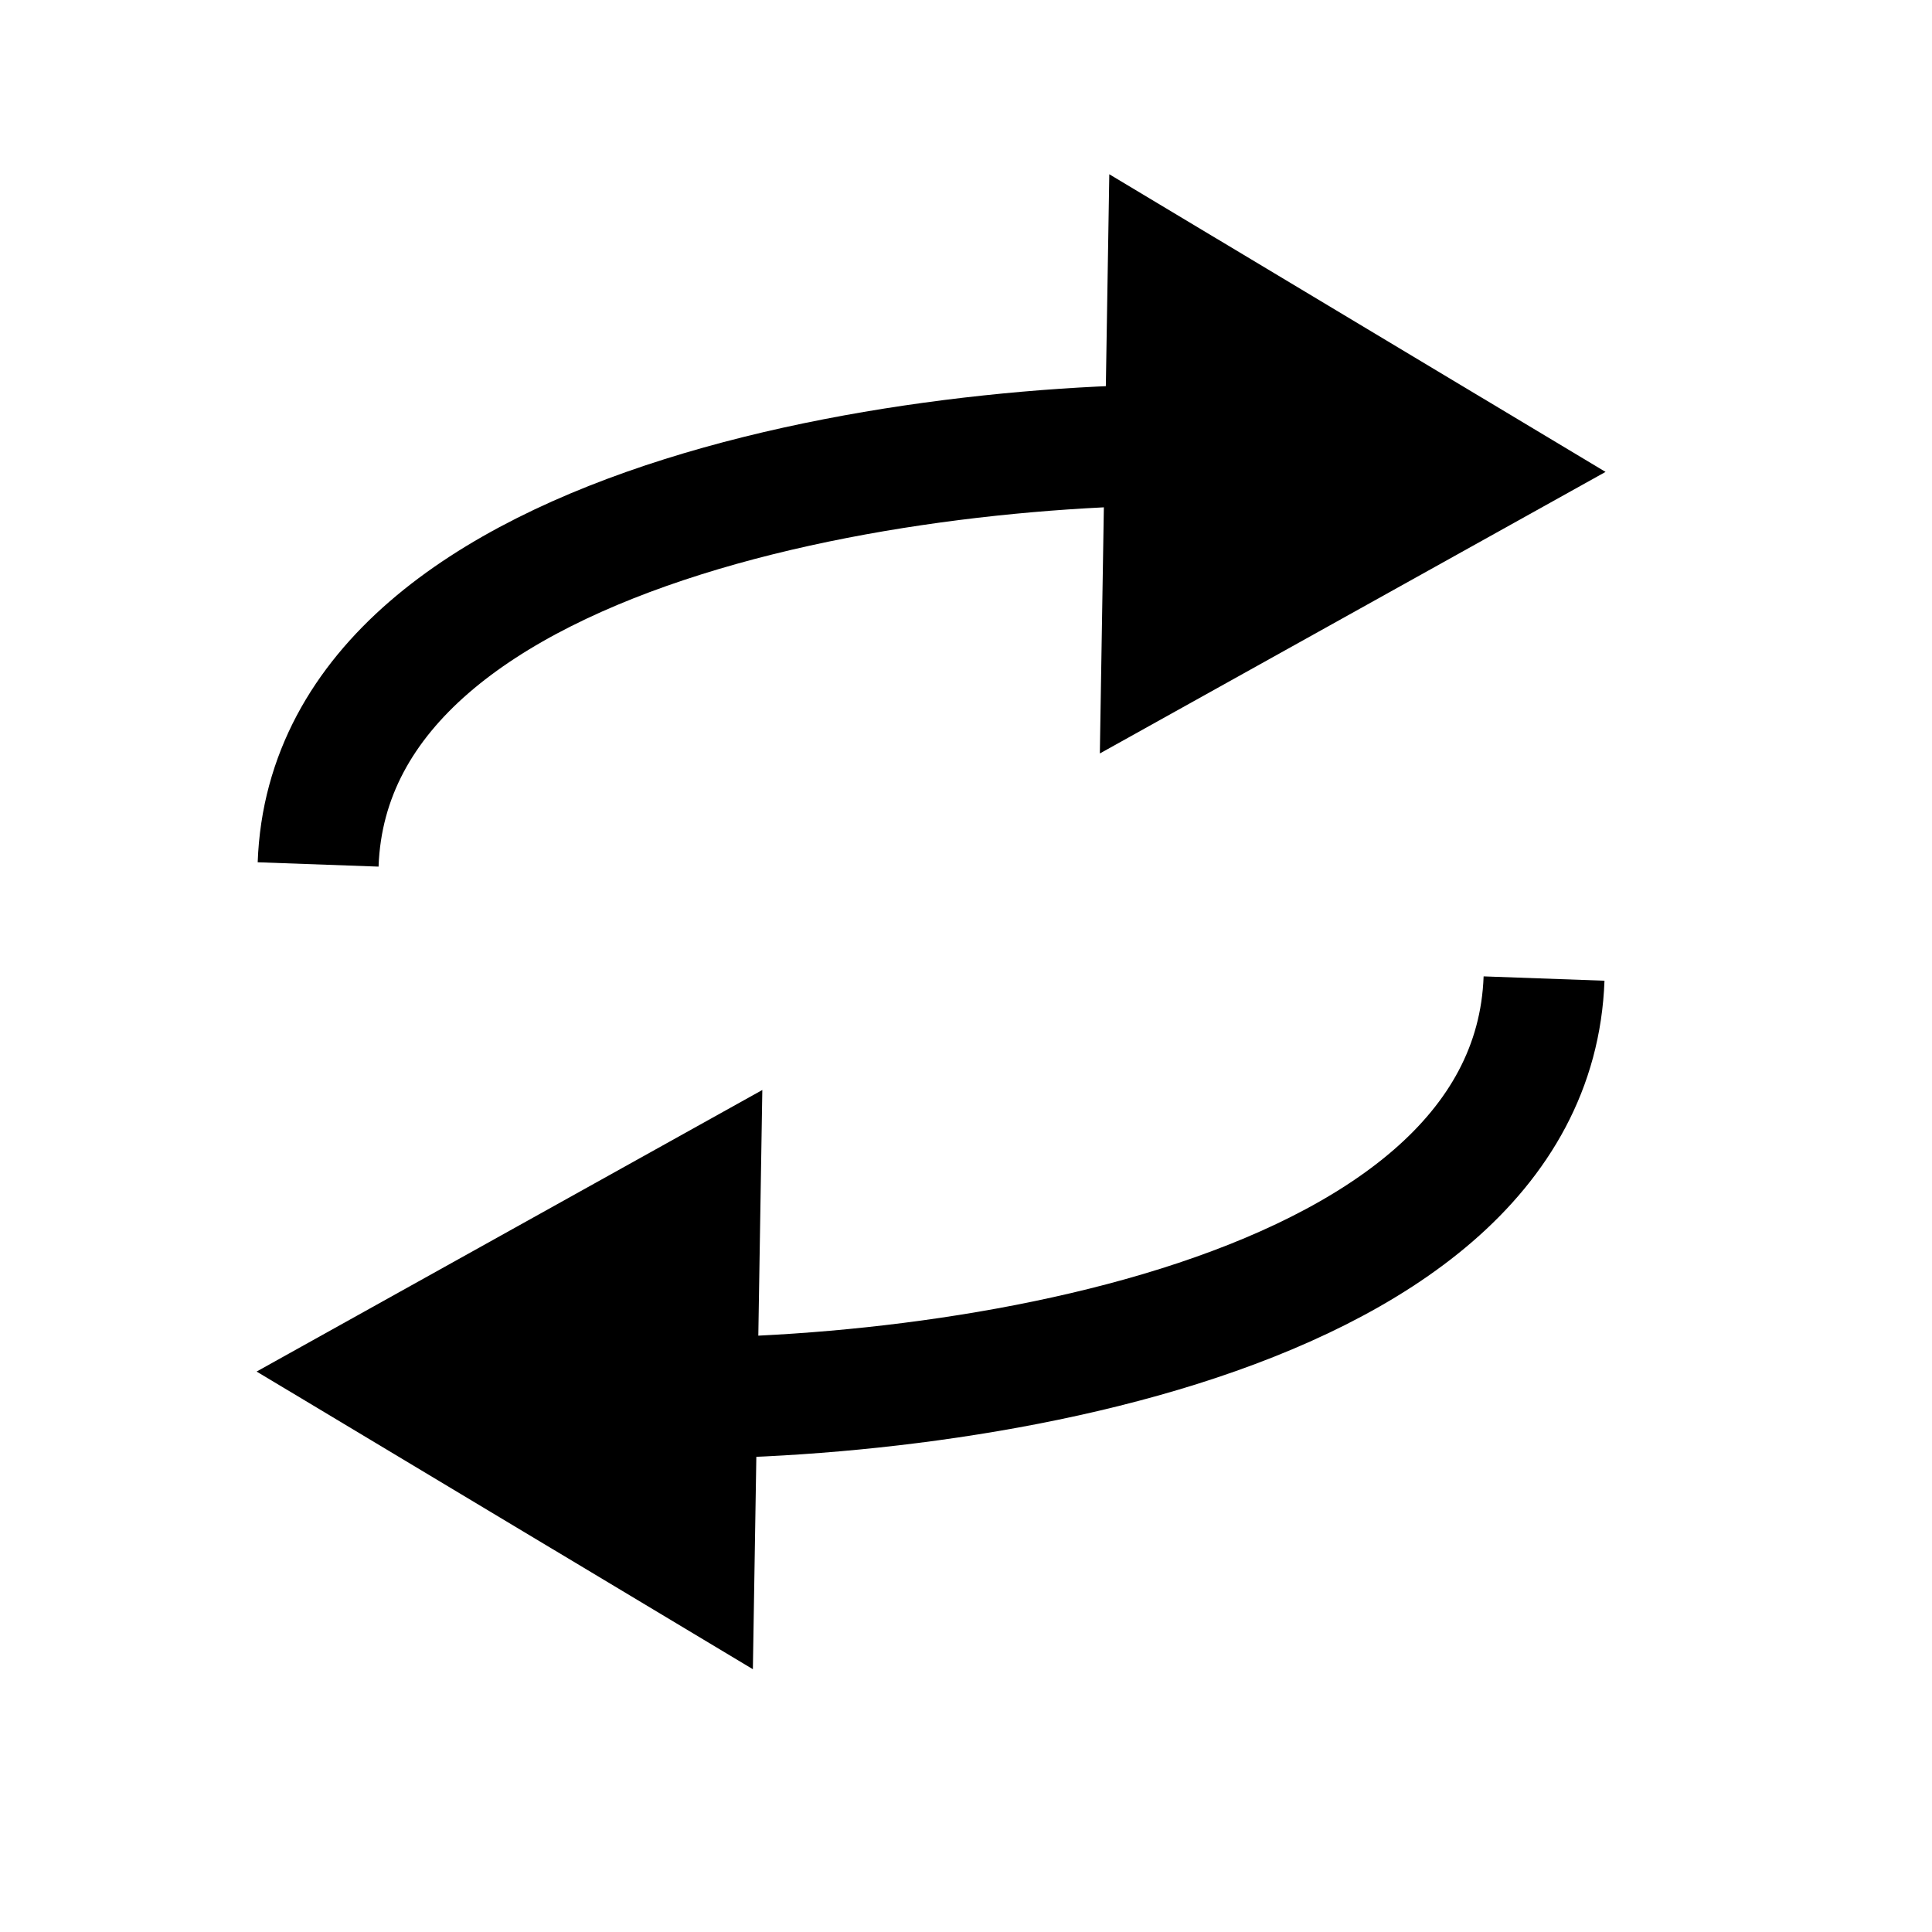 <?xml version="1.0" encoding="UTF-8" standalone="no"?>
<!-- Created with Inkscape (http://www.inkscape.org/) -->

<svg
   xmlns:dc="http://purl.org/dc/elements/1.1/"
   xmlns:cc="http://creativecommons.org/ns#"
   xmlns:rdf="http://www.w3.org/1999/02/22-rdf-syntax-ns#"
   xmlns:svg="http://www.w3.org/2000/svg"
   xmlns="http://www.w3.org/2000/svg"
   xmlns:sodipodi="http://sodipodi.sourceforge.net/DTD/sodipodi-0.dtd"
   xmlns:inkscape="http://www.inkscape.org/namespaces/inkscape"
   width="16"
   height="16"
   viewBox="0 0 4.233 4.233"
   version="1.1"
   id="svg8"
   sodipodi:docname="loop.svg"
   inkscape:version="0.92.3 (2405546, 2018-03-11)">
  <defs
     id="defs2" />
  <sodipodi:namedview
     id="base"
     pagecolor="#ffffff"
     bordercolor="#666666"
     borderopacity="1.0"
     inkscape:pageopacity="0.0"
     inkscape:pageshadow="2"
     inkscape:zoom="22.4"
     inkscape:cx="4.9426083"
     inkscape:cy="11.289463"
     inkscape:document-units="mm"
     inkscape:current-layer="layer1"
     showgrid="false"
     units="px"
     inkscape:window-width="1501"
     inkscape:window-height="872"
     inkscape:window-x="252"
     inkscape:window-y="59"
     inkscape:window-maximized="0" />
  <g
     inkscape:label="Layer 1"
     inkscape:groupmode="layer"
     id="layer1"
     transform="translate(0,-292.767)">
    <path
       sodipodi:nodetypes="cc"
       inkscape:connector-curvature="0"
       id="path50"
       d="m 0.697,294.661 c 0.028,-0.778 1.416,-0.948 2.062,-0.916"
       style="fill:none;stroke:#000000;stroke-width:0.265px;stroke-linecap:butt;stroke-linejoin:miter;stroke-opacity:1" />
    <path
       inkscape:transform-center-y="-0.0049189421"
       inkscape:transform-center-x="-0.14704323"
       d="m 3.484,293.929 -0.477,0.217 -0.477,0.217 0.051,-0.522 0.051,-0.522 0.426,0.305 z"
       inkscape:randomized="0"
       inkscape:rounded="0"
       inkscape:flatsided="false"
       sodipodi:arg2="1.1449245"
       sodipodi:arg1="0.097726907"
       sodipodi:r2="0.30264384"
       sodipodi:r1="0.60528767"
       sodipodi:cy="293.86987"
       sodipodi:cx="2.8820684"
       sodipodi:sides="3"
       id="path52"
       style="fill:#000000;stroke-width:1;stroke-miterlimit:4;stroke-dasharray:none"
       sodipodi:type="star"
       transform="matrix(1.206,-0.098,0.098,1.206,-29.489,-60.336)" />
    <path
       style="fill:none;stroke:#000000;stroke-width:0.265px;stroke-linecap:butt;stroke-linejoin:miter;stroke-opacity:1"
       d="m 3.383,294.911 c -0.028,0.778 -1.416,0.948 -2.062,0.916"
       id="path62"
       inkscape:connector-curvature="0"
       sodipodi:nodetypes="cc" />
    <path
       transform="matrix(-1.206,0.098,-0.098,-1.206,33.569,649.909)"
       sodipodi:type="star"
       style="fill:#000000;stroke-width:1;stroke-miterlimit:4;stroke-dasharray:none"
       id="path64"
       sodipodi:sides="3"
       sodipodi:cx="2.8820684"
       sodipodi:cy="293.86987"
       sodipodi:r1="0.60528767"
       sodipodi:r2="0.30264384"
       sodipodi:arg1="0.097726907"
       sodipodi:arg2="1.1449245"
       inkscape:flatsided="false"
       inkscape:rounded="0"
       inkscape:randomized="0"
       d="m 3.484,293.929 -0.477,0.217 -0.477,0.217 0.051,-0.522 0.051,-0.522 0.426,0.305 z"
       inkscape:transform-center-x="0.14704315"
       inkscape:transform-center-y="0.0049155896" />
  </g>
</svg>
